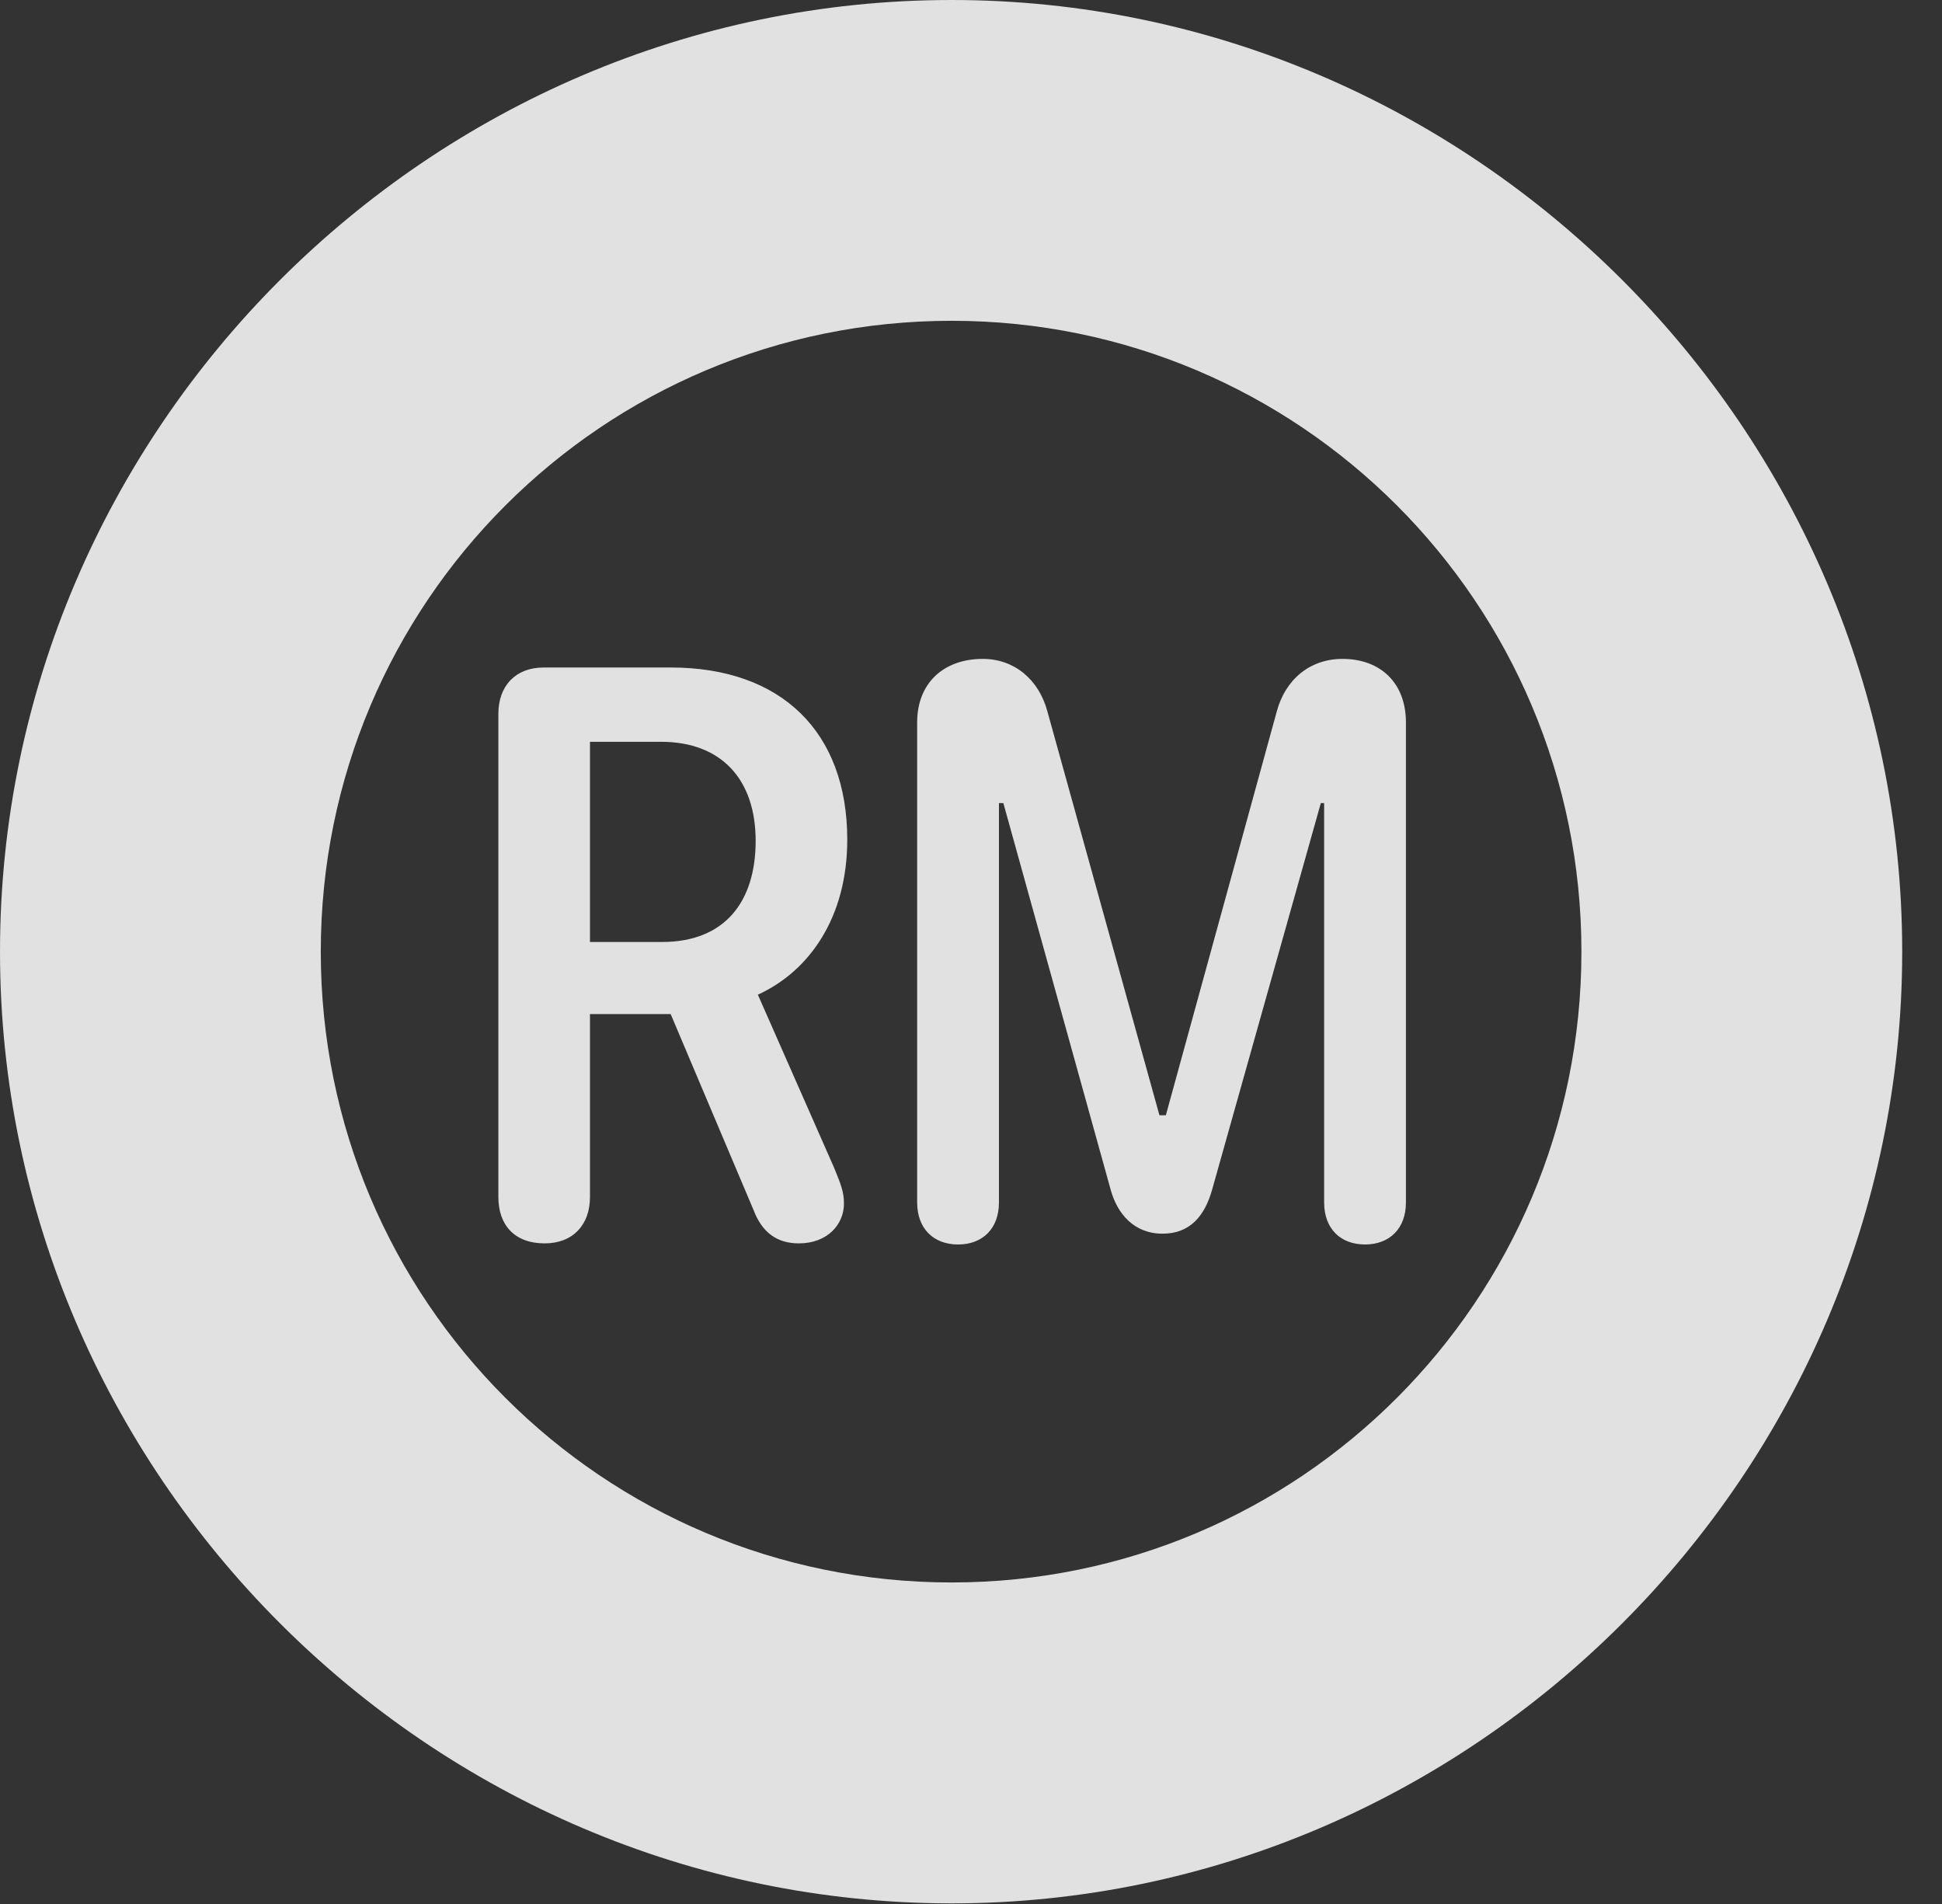 <?xml version="1.0" encoding="UTF-8"?>
<!--Generator: Apple Native CoreSVG 341-->
<!DOCTYPE svg
PUBLIC "-//W3C//DTD SVG 1.1//EN"
       "http://www.w3.org/Graphics/SVG/1.1/DTD/svg11.dtd">
<svg version="1.1" xmlns="http://www.w3.org/2000/svg" xmlns:xlink="http://www.w3.org/1999/xlink" viewBox="0 0 17.617 17.275">
 <rect x="0" y="0" width="17.617" height="17.275" fill="#333333" stroke="none"/>
 <g>
  <rect height="17.275" opacity="0" width="17.617" x="0" y="0"/>
  <path d="M8.633 17.266C13.359 17.266 17.256 13.369 17.256 8.633C17.256 3.896 13.359 0 8.633 0C3.896 0 0 3.896 0 8.633C0 13.369 3.896 17.266 8.633 17.266ZM8.633 14.355C5.469 14.355 2.91 11.797 2.91 8.633C2.91 5.469 5.469 2.91 8.633 2.91C11.787 2.91 14.346 5.469 14.346 8.633C14.346 11.797 11.787 14.355 8.633 14.355Z" fill="white" fill-opacity="0.85"/>
  <path d="M4.941 11.279C5.195 11.279 5.352 11.113 5.352 10.859L5.352 9.199L6.084 9.199L6.836 10.977C6.914 11.182 7.051 11.279 7.246 11.279C7.51 11.279 7.656 11.104 7.656 10.918C7.656 10.81 7.627 10.742 7.568 10.596L6.875 9.023C7.344 8.809 7.686 8.32 7.686 7.617C7.686 6.641 7.09 6.055 6.084 6.055L4.932 6.055C4.678 6.055 4.521 6.221 4.521 6.475L4.521 10.859C4.521 11.113 4.668 11.279 4.941 11.279ZM5.352 8.545L5.352 6.729L5.996 6.729C6.553 6.729 6.855 7.08 6.855 7.627C6.855 8.184 6.572 8.545 6.006 8.545ZM8.691 11.289C8.916 11.289 9.062 11.143 9.062 10.908L9.062 7.285L9.102 7.285L10.078 10.801C10.137 11.006 10.283 11.191 10.547 11.191C10.791 11.191 10.928 11.035 10.996 10.791L11.982 7.285L12.012 7.285L12.012 10.908C12.012 11.143 12.158 11.289 12.383 11.289C12.607 11.289 12.754 11.143 12.754 10.908L12.754 6.553C12.754 6.201 12.529 5.977 12.178 5.977C11.885 5.977 11.66 6.162 11.582 6.455L10.576 10.117L10.518 10.117L9.502 6.455C9.424 6.162 9.199 5.977 8.916 5.977C8.555 5.977 8.32 6.201 8.32 6.553L8.32 10.908C8.32 11.143 8.467 11.289 8.691 11.289Z" fill="white" fill-opacity="0.85"/>
 </g>
</svg>
